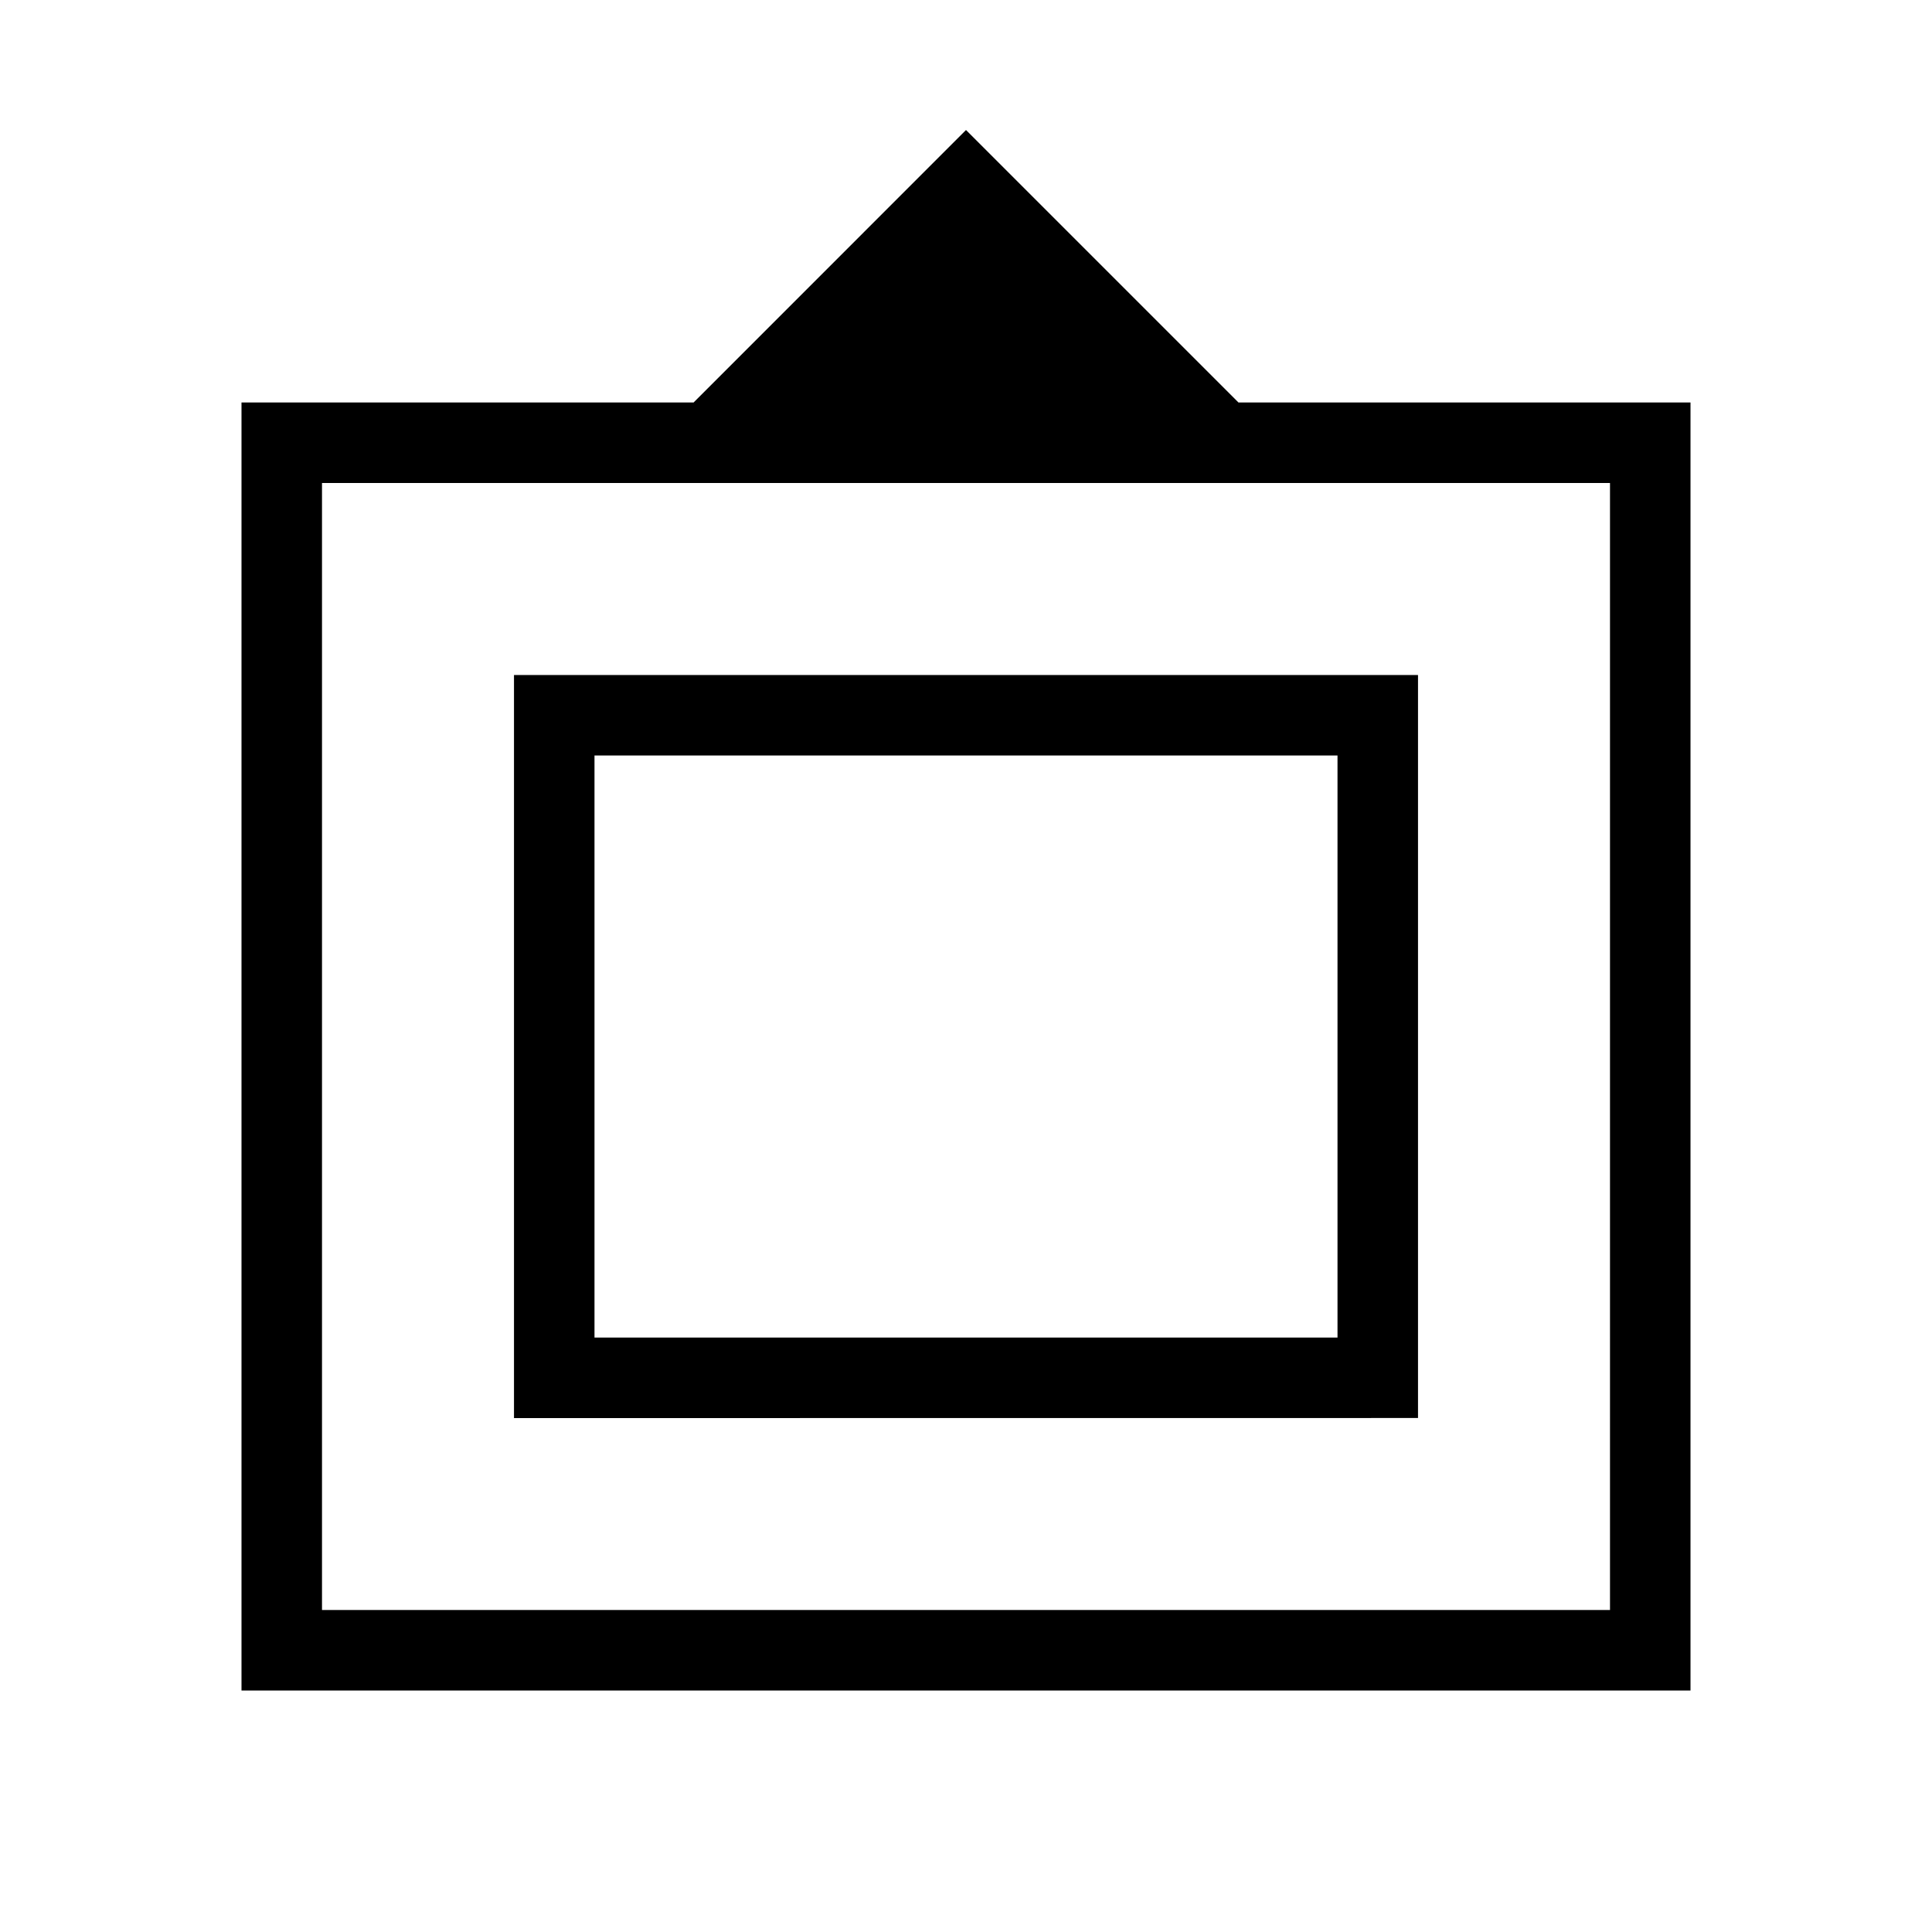 <svg xmlns="http://www.w3.org/2000/svg" width="3em" height="3em" viewBox="0 0 24 24"><path fill="currentColor" d="M3 21V5h5.616L12 1.615L15.385 5H21v16zm1-1h16V6H4zm2.385-2.384V8.385h11.23v9.23zm1-1h9.23V9.385h-9.23zM12 13"/></svg>